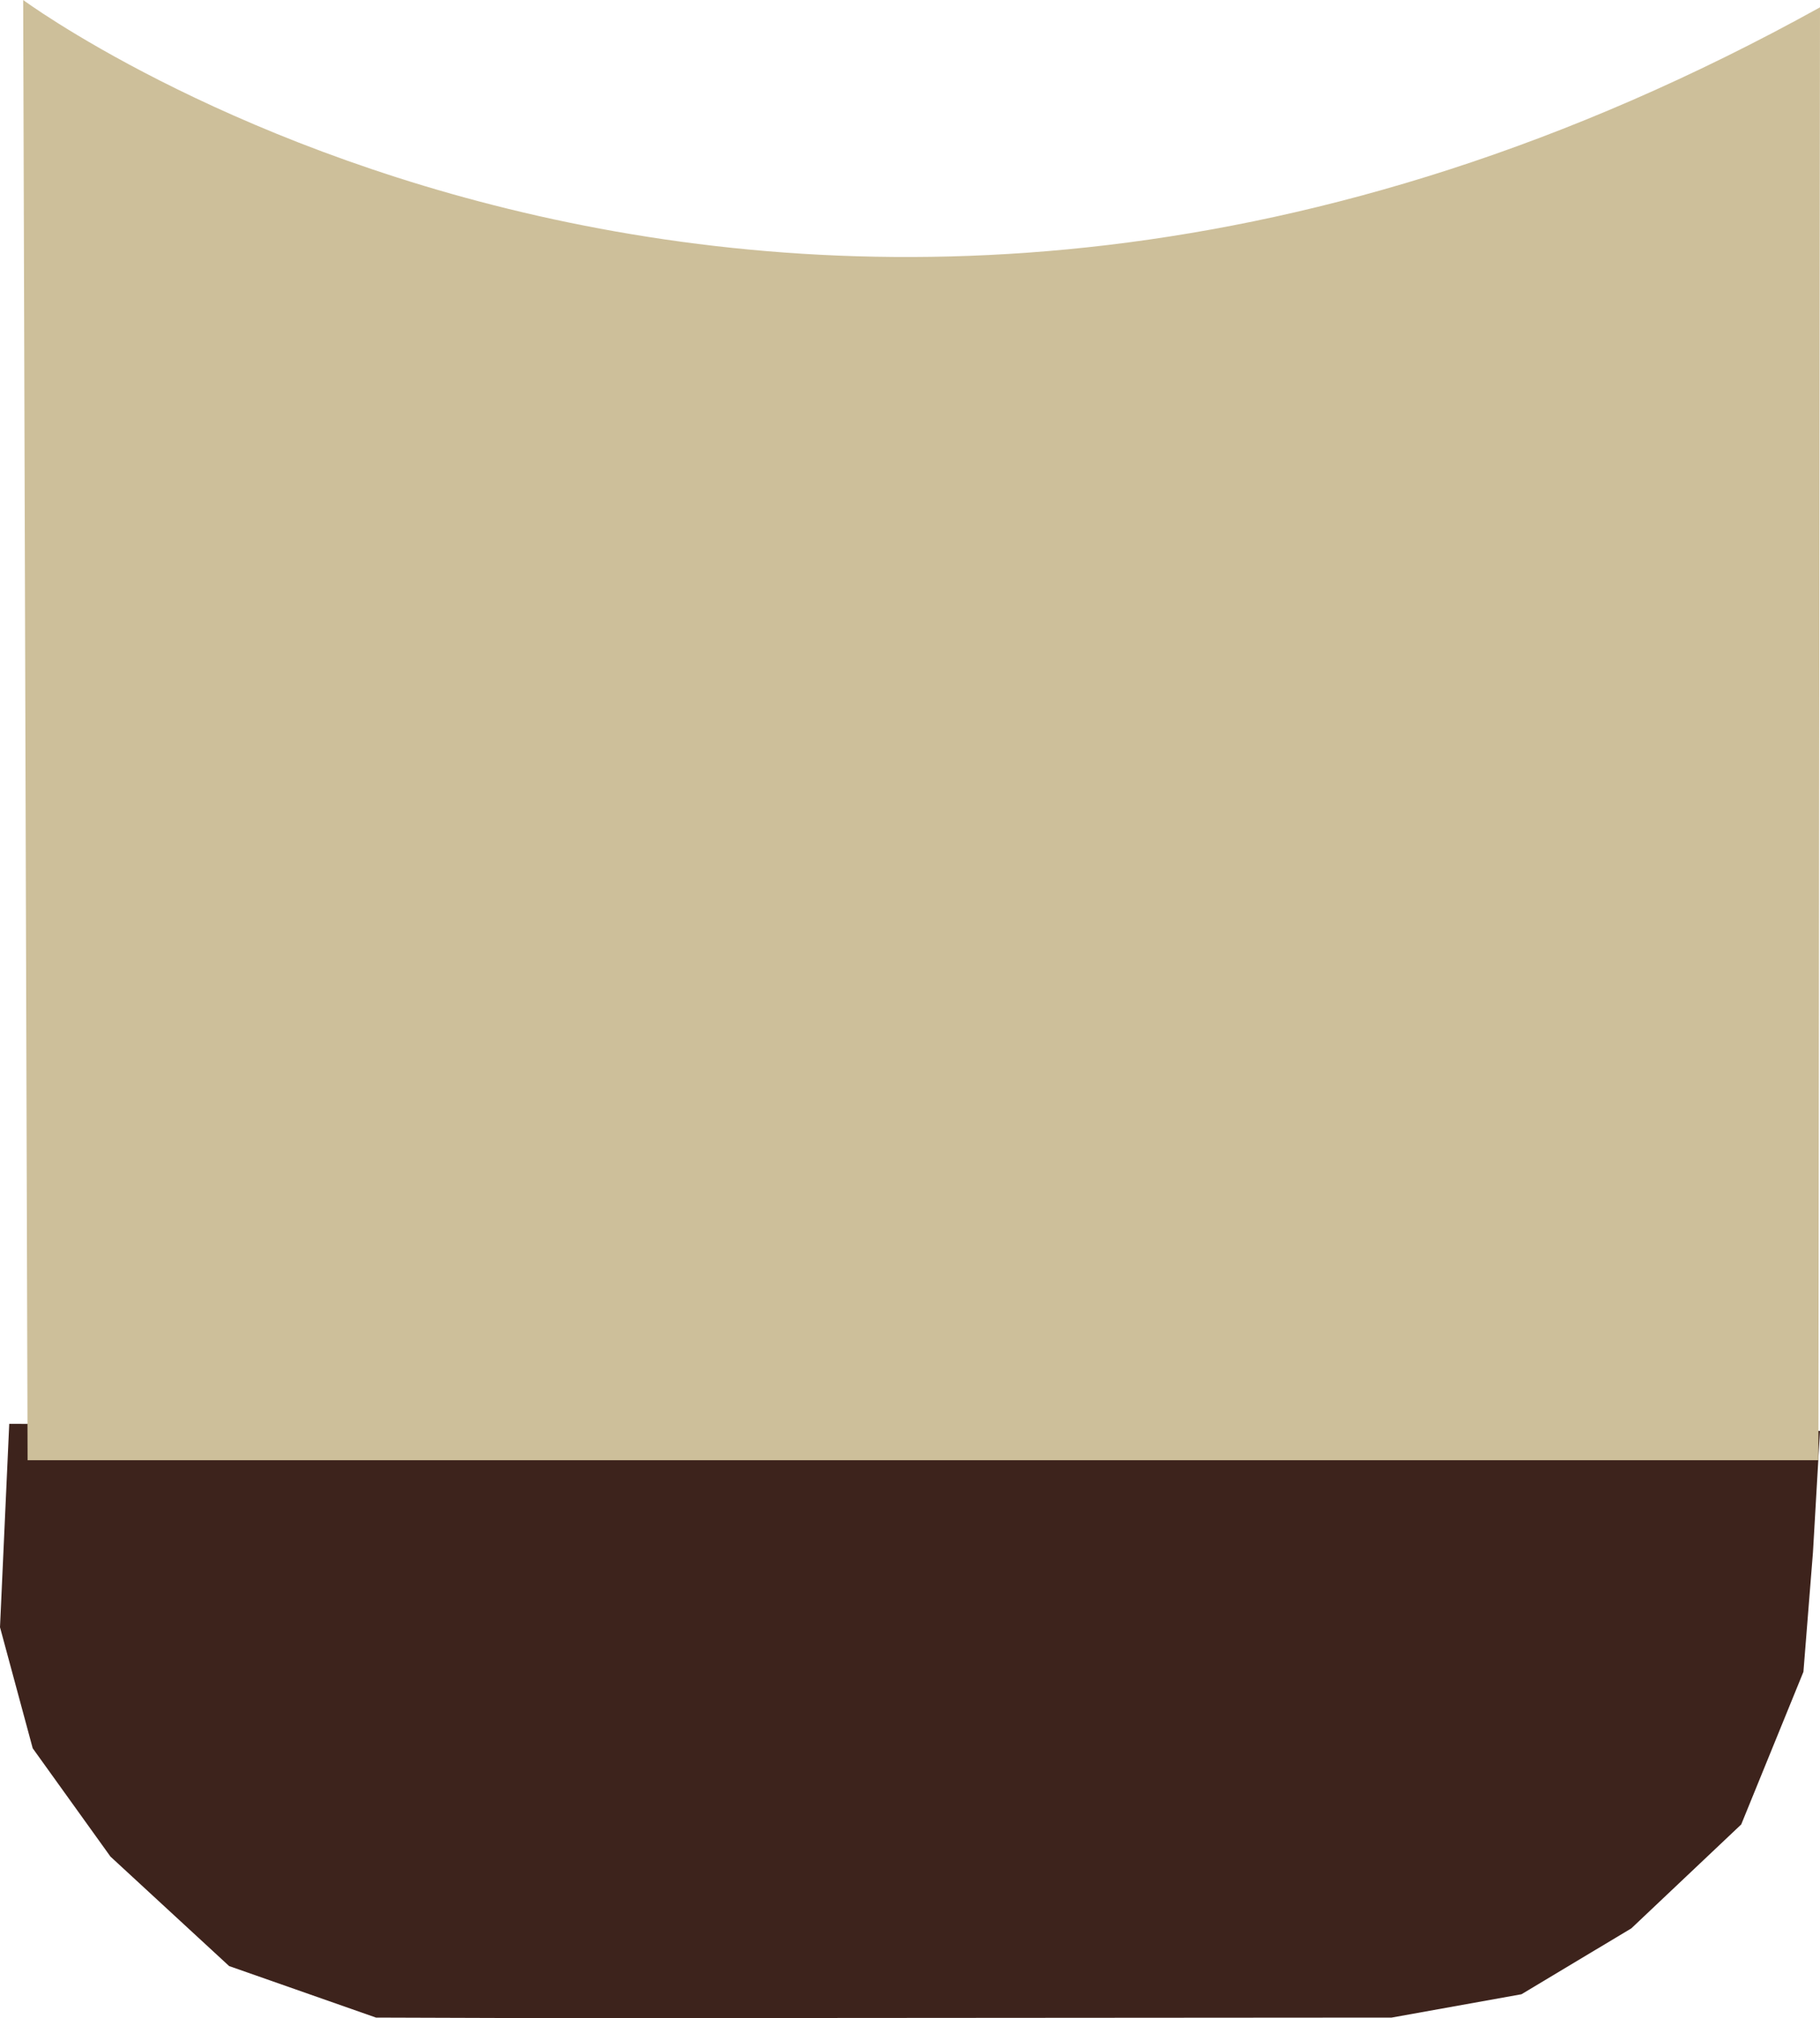 <?xml version="1.0" encoding="UTF-8"?>
<svg id="Layer_2" data-name="Layer 2" xmlns="http://www.w3.org/2000/svg" viewBox="0 0 124.06 137.52">
  <defs>
    <style>
      .cls-1 {
        fill: #cdbf9a;
      }

      .cls-2 {
        fill: #3d231c;
      }
    </style>
  </defs>
  <g id="Layer_colors">
    <polygon class="cls-2" points=".63 97.02 124.06 97.5 123.58 105.78 122.93 113.92 118.69 124.32 111.2 131.4 103.71 135.89 94.86 137.48 37.84 137.52 25.63 137.48 15.62 133.97 7.53 126.51 2.23 119.13 0 110.88 .63 97.02"/>
    <path class="cls-1" d="M123.95,99.5H1.88L1.58,0S54.39,39.07,124.06,.5"/>
  </g>
</svg>